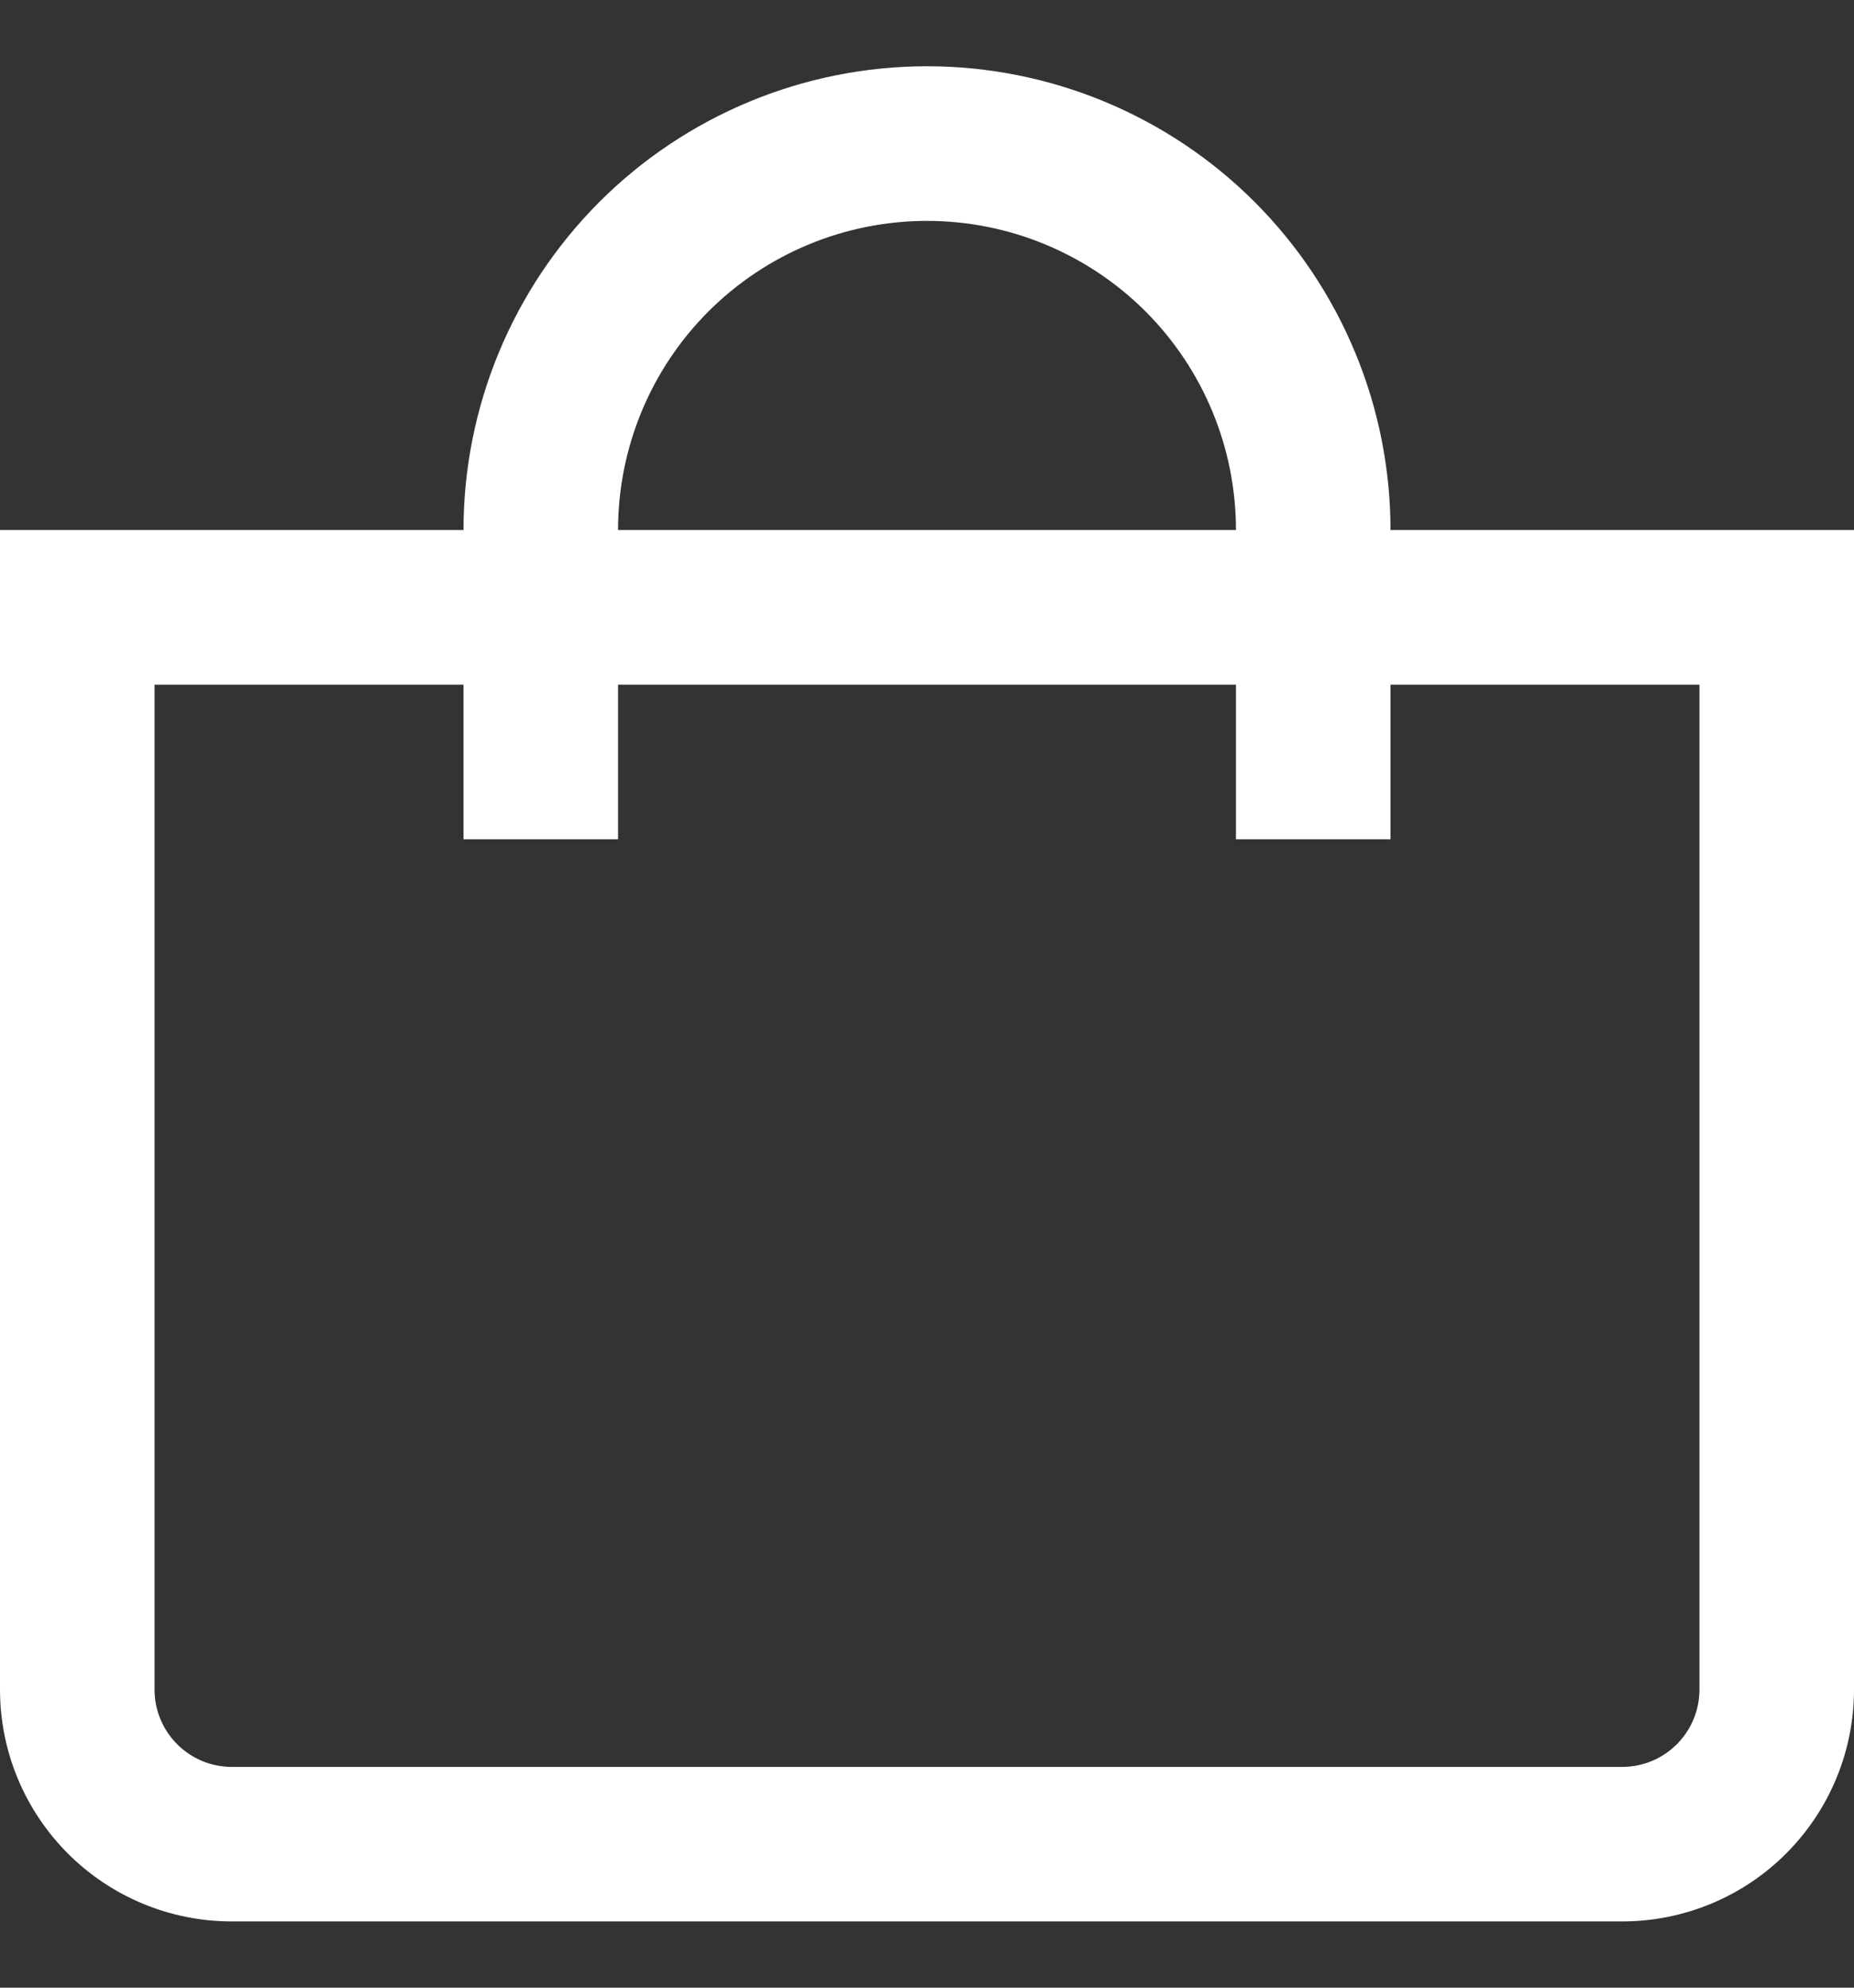 <svg width="14" height="15" viewBox="0 0 14 15" fill="none" xmlns="http://www.w3.org/2000/svg">
<rect x="0" y="0" width="14" height="15" fill="#333333" stroke="none"/>
<g clip-path="url(#clip0_1409_94)">
<path d="M10.5 4C10.5 3.072 10.131 2.182 9.475 1.525C8.819 0.869 7.928 0.5 7 0.5C6.072 0.5 5.181 0.869 4.525 1.525C3.869 2.182 3.5 3.072 3.5 4H0V12.75C0 13.214 0.184 13.659 0.513 13.988C0.841 14.316 1.286 14.5 1.75 14.5H12.25C12.714 14.5 13.159 14.316 13.487 13.988C13.816 13.659 14 13.214 14 12.75V4H10.5ZM7 1.667C7.619 1.667 8.212 1.913 8.65 2.35C9.088 2.788 9.333 3.381 9.333 4H4.667C4.667 3.381 4.912 2.788 5.35 2.35C5.788 1.913 6.381 1.667 7 1.667ZM12.833 12.75C12.833 12.905 12.772 13.053 12.662 13.163C12.553 13.272 12.405 13.334 12.25 13.334H1.75C1.595 13.334 1.447 13.272 1.338 13.163C1.228 13.053 1.167 12.905 1.167 12.75V5.167H3.5V6.334H4.667V5.167H9.333V6.334H10.5V5.167H12.833V12.75Z" fill="white"/>
</g>
<defs>
<clipPath id="clip0_1409_94">
<rect width="14" height="14" fill="white" transform="translate(0 0.5)"/>
</clipPath>
</defs>
</svg>
